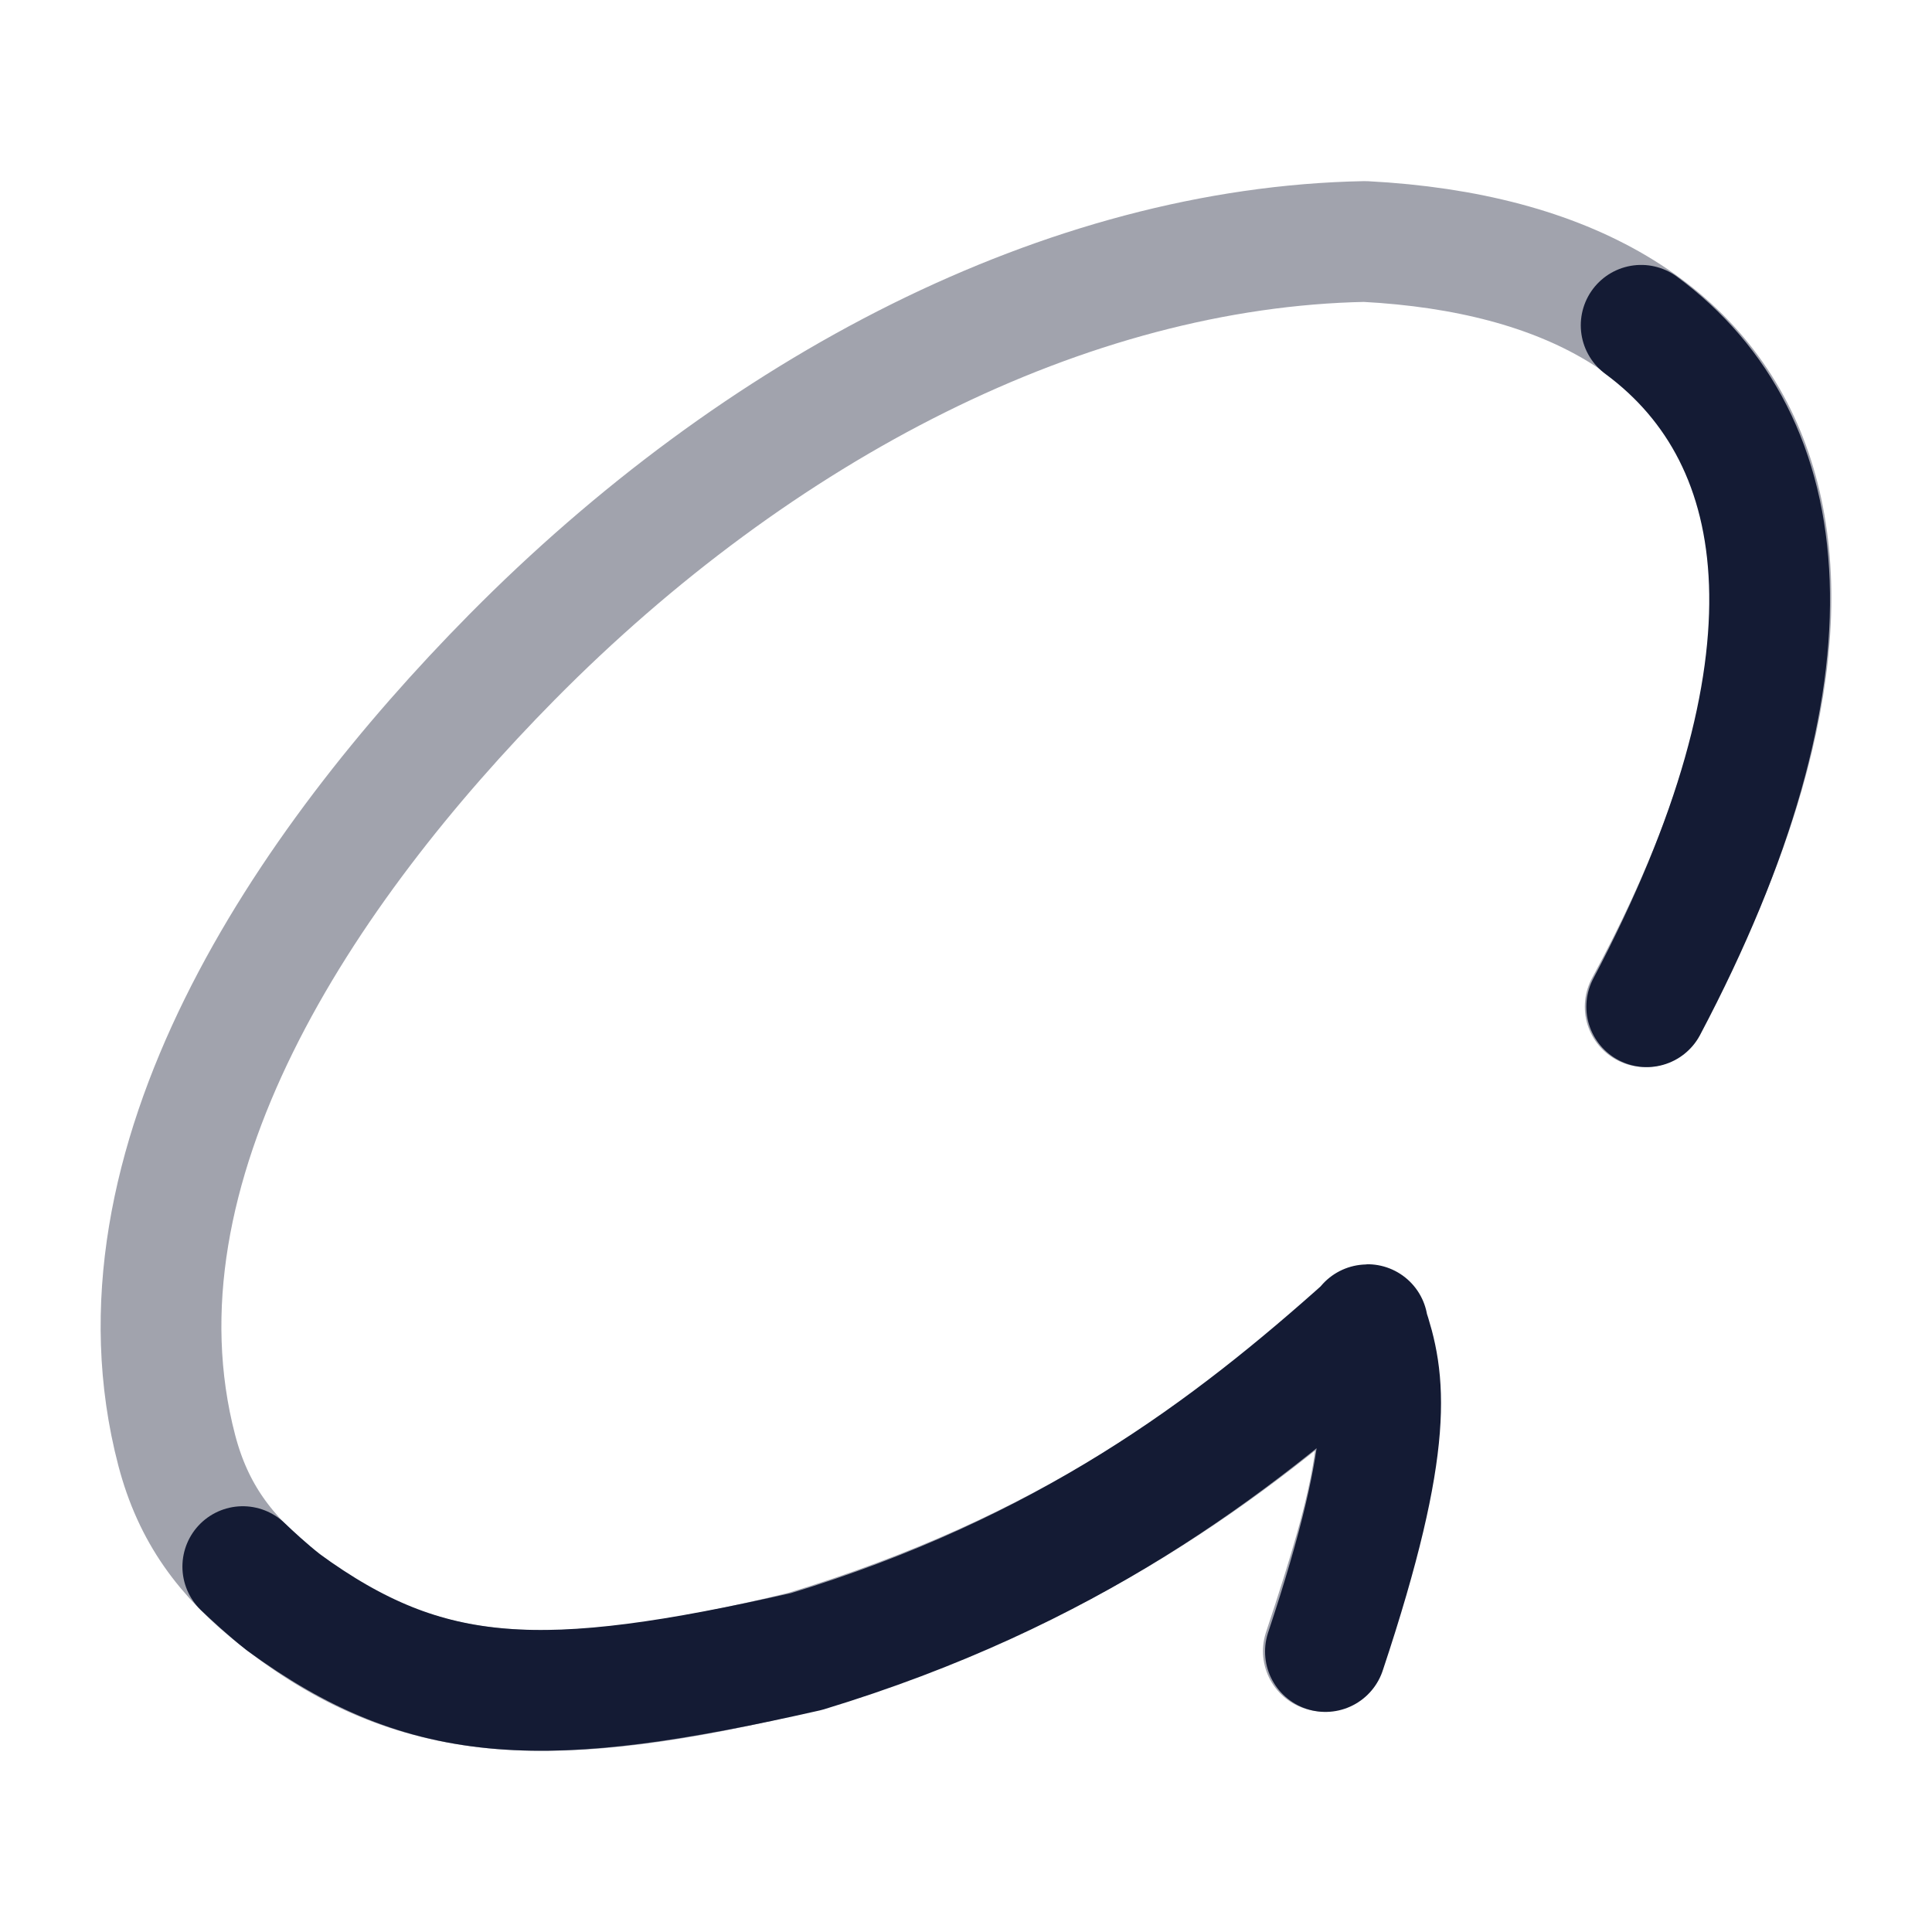 <svg width="24" height="24" viewBox="0 0 24 24" fill="none" xmlns="http://www.w3.org/2000/svg">
<path opacity="0.4" d="M20.437 12.506C23.422 7.003 22.061 3.267 16.955 3C13.243 3.071 9.415 5.071 6.359 8.164C3.794 10.761 1.269 14.479 2.196 18.018C2.401 18.799 2.8 19.332 3.43 19.833C5.124 21.179 6.787 21.298 9.99 20.511C13.234 19.526 15.245 18.041 16.94 16.522M16.94 16.522C16.942 16.52 16.944 16.518 16.946 16.517C16.949 16.514 16.947 16.509 16.942 16.509C16.939 16.509 16.937 16.512 16.938 16.515C16.939 16.517 16.94 16.52 16.94 16.522ZM16.94 16.522C17.311 17.617 17.076 18.594 16.439 20.511" stroke="#141B34" stroke-width="1.5" stroke-linecap="round" stroke-linejoin="round"/>
<path d="M20.456 12.506C22.67 8.316 22.327 5.473 20.387 4.041M16.985 16.468C15.29 17.987 13.261 19.53 10.018 20.516C6.769 21.251 5.325 21.22 3.52 19.904C3.326 19.751 3.132 19.572 3.016 19.461M16.985 16.468C16.987 16.467 16.981 16.463 16.983 16.462M16.985 16.468C16.985 16.466 16.984 16.464 16.983 16.462M16.985 16.468C17.204 17.116 17.348 17.865 16.465 20.516M16.983 16.462C16.982 16.459 16.984 16.455 16.988 16.455C16.992 16.455 16.986 16.459 16.983 16.462Z" stroke="#141B34" stroke-width="1.5" stroke-linecap="round" stroke-linejoin="round"/>
</svg>
